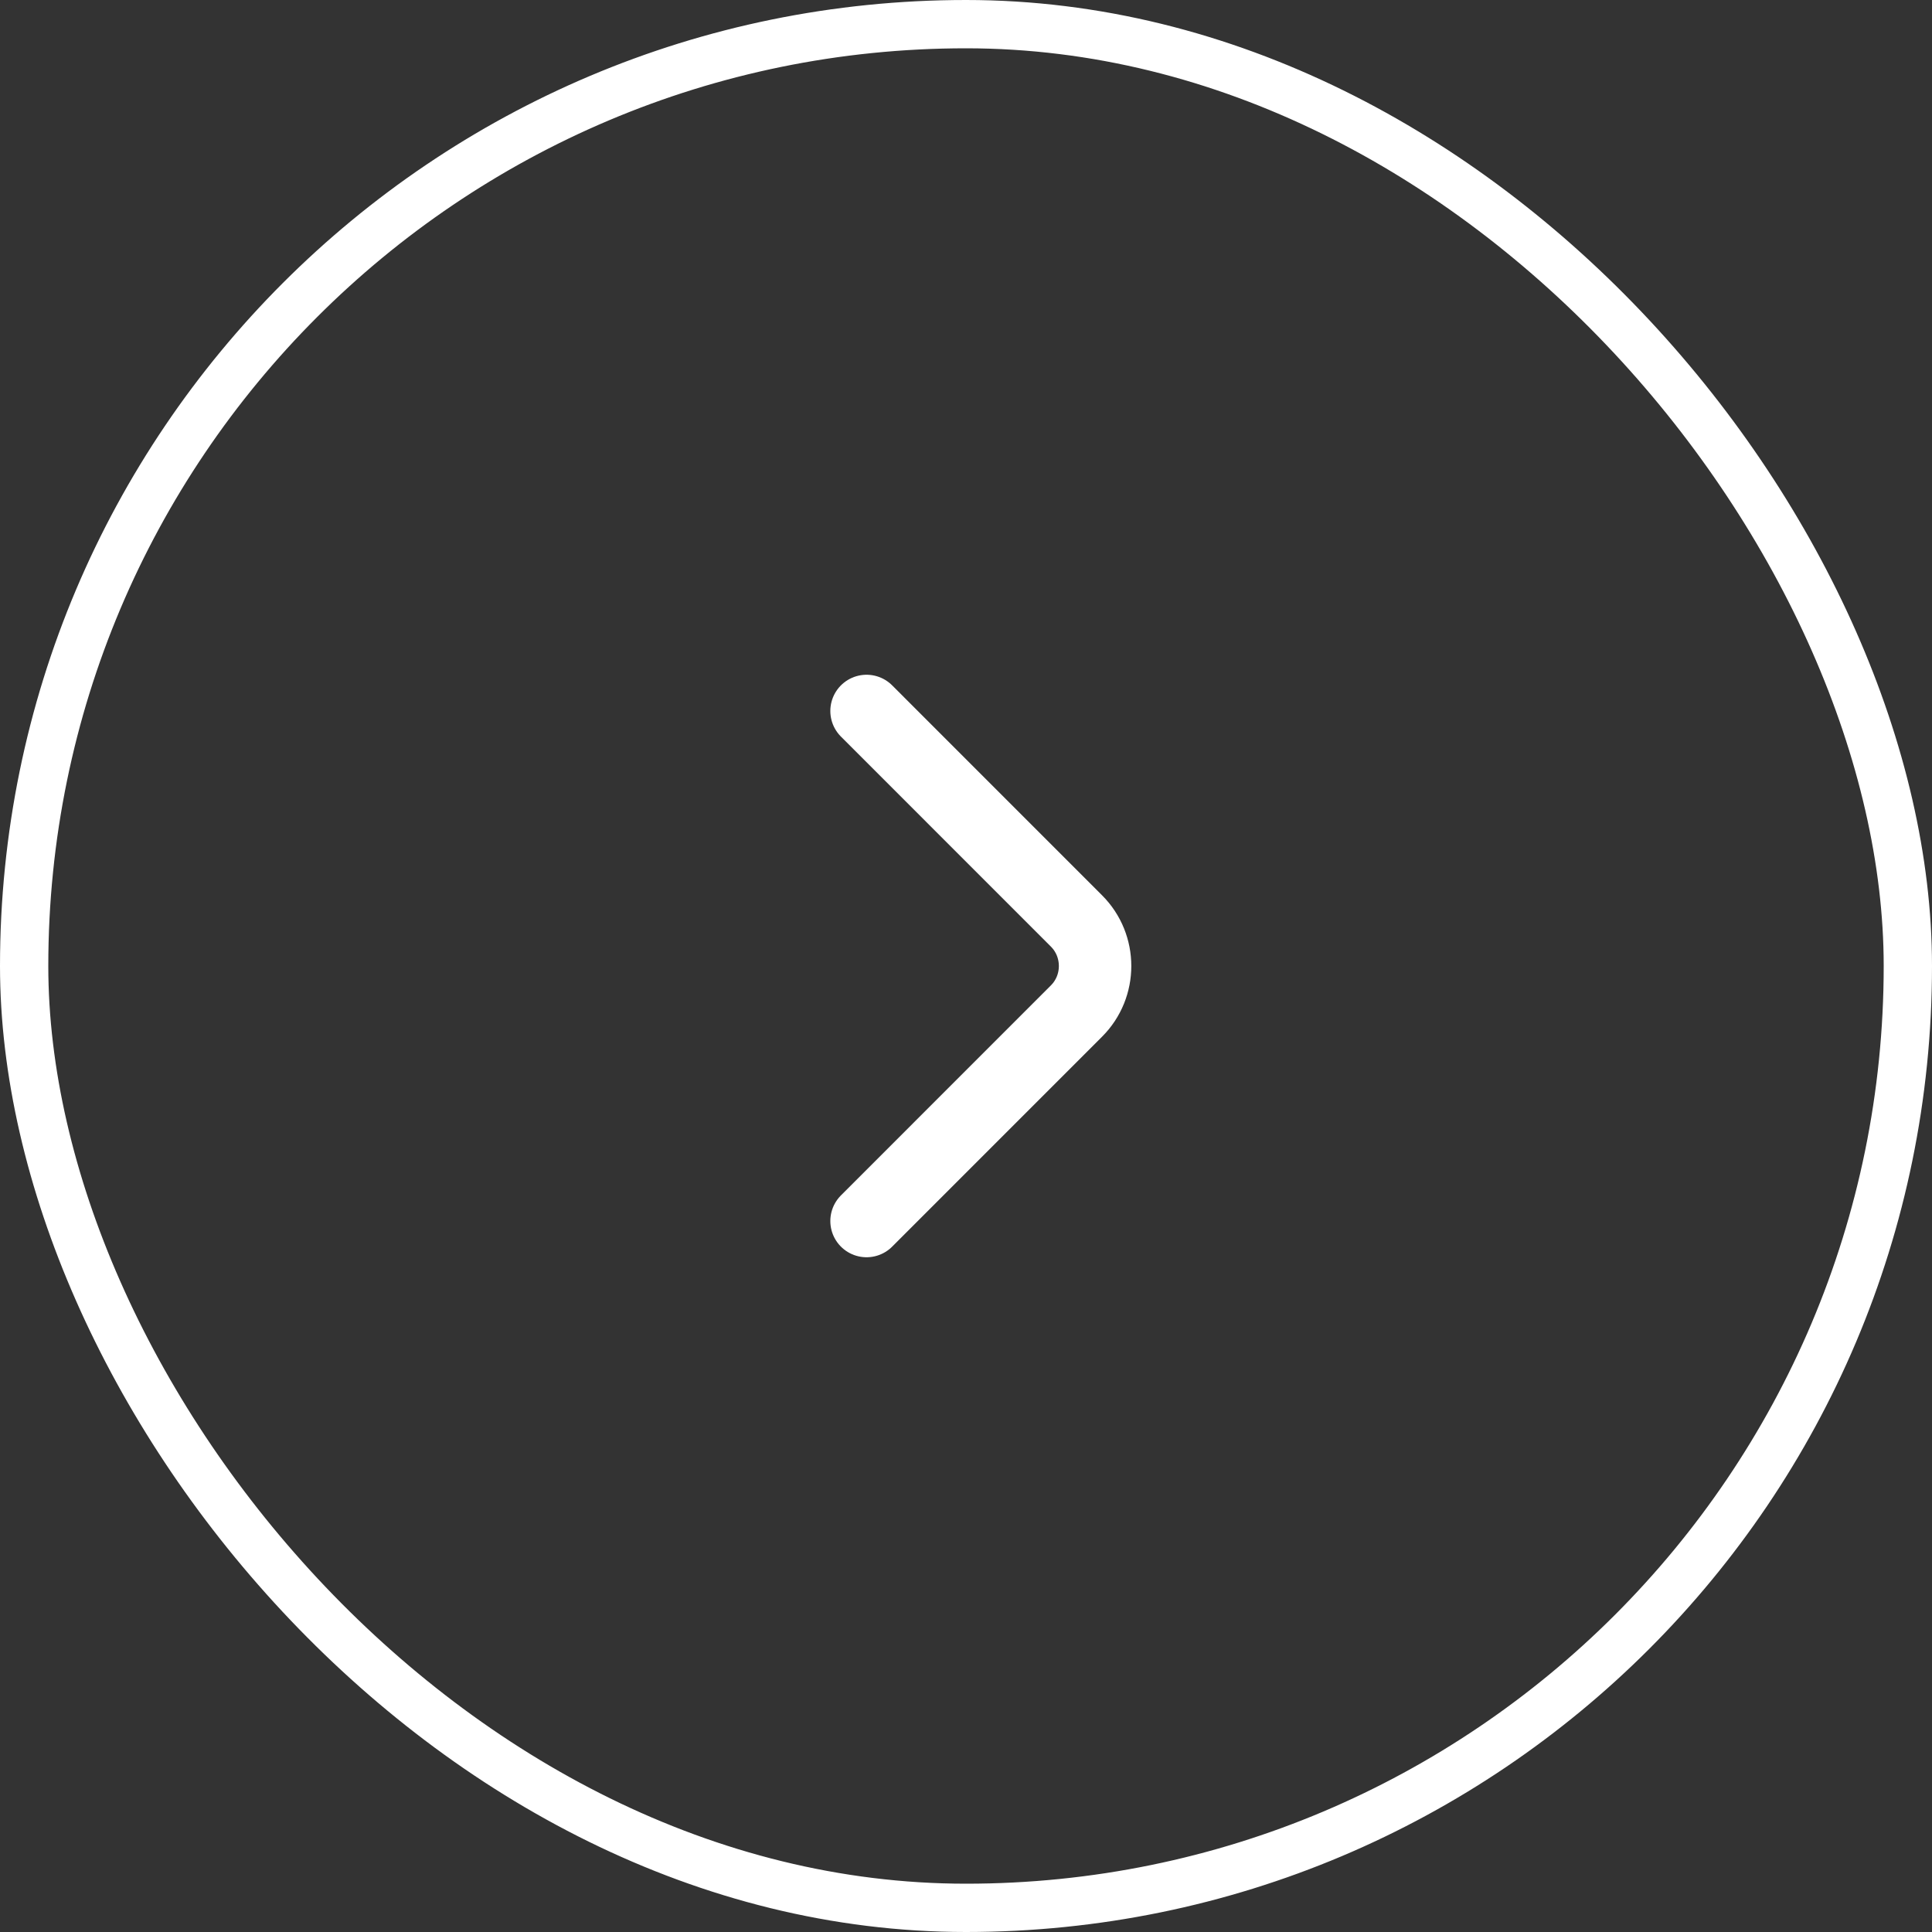 <svg width="40" height="40" viewBox="0 0 40 40" fill="none" xmlns="http://www.w3.org/2000/svg">
<rect x="0" y="0" width="40" height="40" fill="#333333" stroke="none"/>
<rect x="0.5" y="0.5" width="39" height="39" rx="19.5" stroke="white"/>
<path d="M17.941 25.28L22.287 20.933C22.801 20.42 22.801 19.58 22.287 19.067L17.941 14.72" stroke="white" stroke-width="1.5" stroke-miterlimit="10" stroke-linecap="round" stroke-linejoin="round"/>
</svg>
